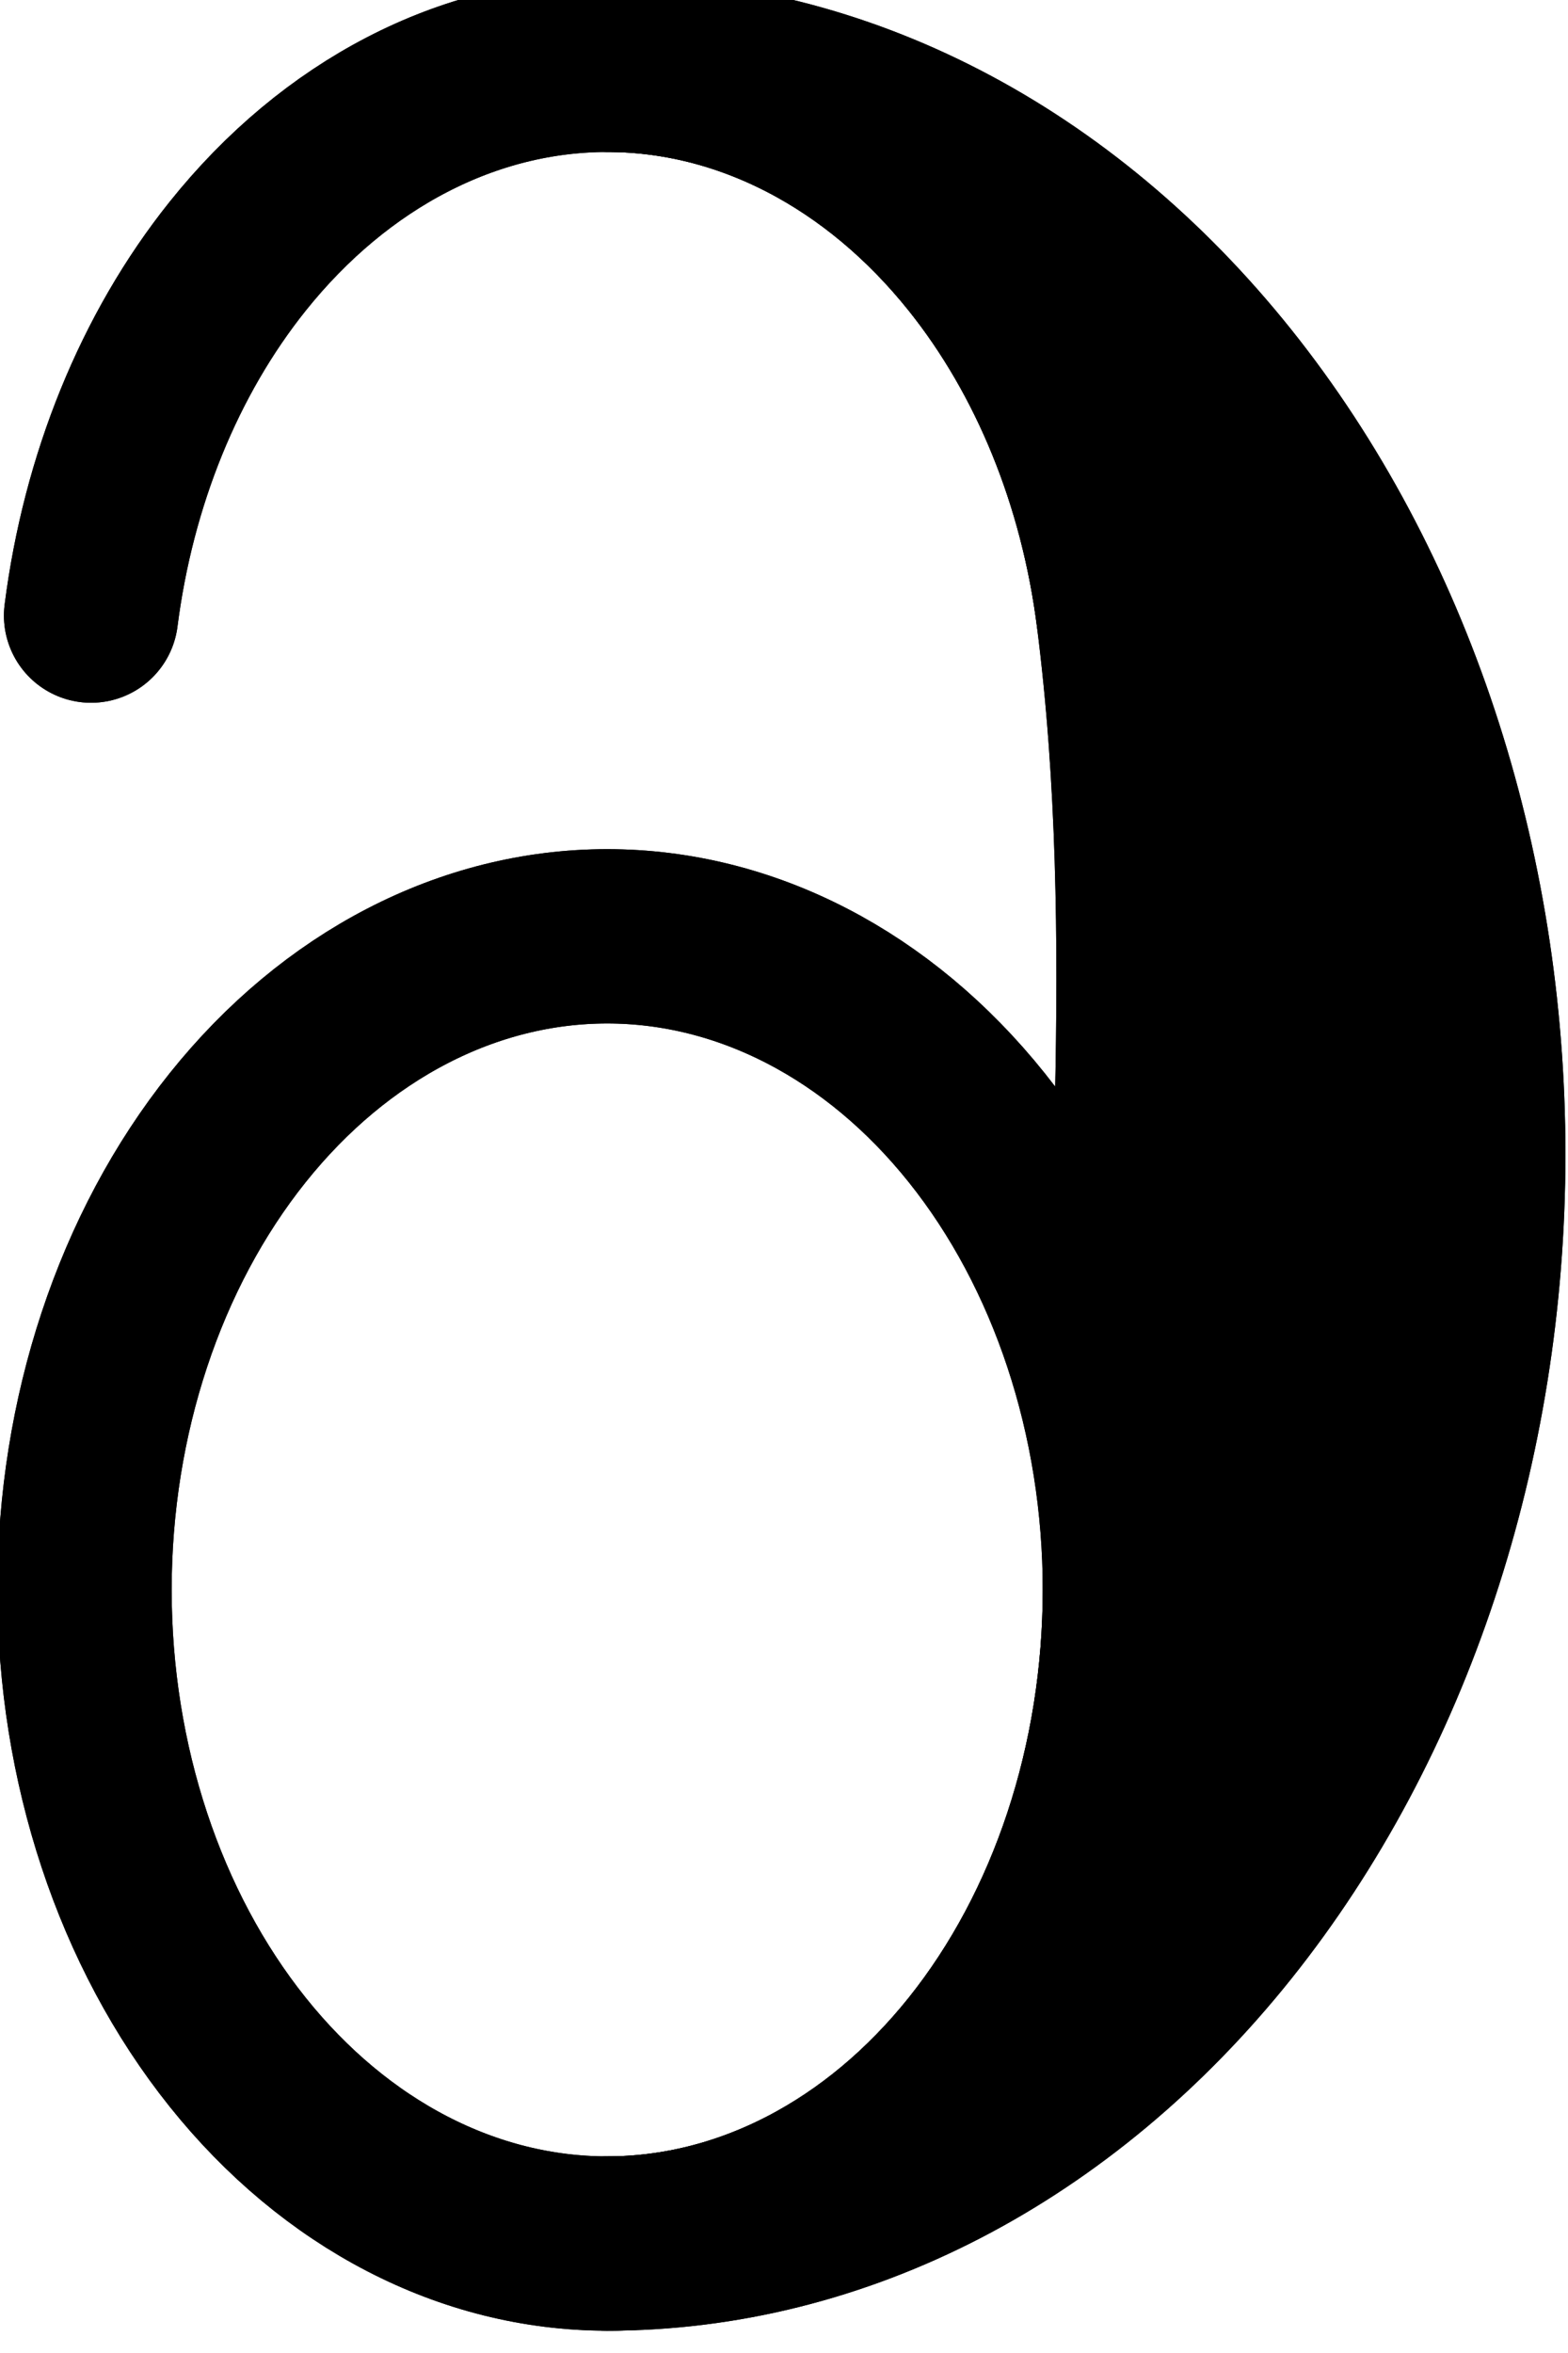 <?xml version="1.0"?>
<!-- Created by MetaPost 2.02 on 2024.12.29:2023 -->
<svg version="1.1" xmlns="http://www.w3.org/2000/svg" xmlns:xlink="http://www.w3.org/1999/xlink" width="51.646" height="77.469" viewBox="0 0 51.646 77.469">
<!-- Original BoundingBox: -20.084412 -38.734726 31.561203 38.734726 -->
  <path d="M37.001 20.268C36.433 15.815,34.756 11.667,32.173 8.438C28.944 4.402,24.566 2.135,20 2.135C15.434 2.135,11.056 4.402,7.827 8.438C5.244 11.667,3.567 15.815,2.999 20.268" style="stroke:rgb(0%,0%,0%); stroke-width: 5.739;stroke-linecap: round;stroke-linejoin: round;stroke-miterlimit: 10;fill: none;"></path>
  <path d="M37.215 52.346C37.215 46.638,35.401 41.165,32.173 37.13C28.944 33.094,24.566 30.827,20 30.827C15.434 30.827,11.056 33.094,7.827 37.13C4.599 41.165,2.785 46.638,2.785 52.346C2.785 58.053,4.599 63.527,7.827 67.562C11.056 71.598,15.434 73.865,20 73.865C24.566 73.865,28.944 71.598,32.173 67.562C35.401 63.527,37.215 58.053,37.215 52.346Z" style="stroke:rgb(0%,0%,0%); stroke-width: 5.739;stroke-linecap: round;stroke-linejoin: round;stroke-miterlimit: 10;fill: none;"></path>
  <path d="M2.999 20.268C3.567 15.815,5.244 11.667,7.827 8.438C11.056 4.402,15.434 2.135,20 2.135C24.566 2.135,28.944 4.402,32.173 8.438C34.756 11.667,36.433 15.815,37.001 20.268C38.356 30.899,37.215 41.638,37.215 52.346C37.215 58.053,35.401 63.527,32.173 67.562C28.944 71.598,24.566 73.865,20 73.865C15.434 73.865,11.056 71.598,7.827 67.562C4.599 63.527,2.785 58.053,2.785 52.346C2.785 46.638,4.599 41.165,7.827 37.13C11.056 33.094,15.434 30.827,20 30.827C24.566 30.827,28.944 33.094,32.173 37.13C35.401 41.165,37.215 46.638,37.215 52.346" style="stroke:rgb(0%,0%,0%); stroke-width: 5.739;stroke-linecap: round;stroke-linejoin: round;stroke-miterlimit: 10;fill: none;"></path>
  <path d="M48.692 38C48.692 28.487,45.668 19.366,40.288 12.64C34.907 5.914,27.61 2.135,20 2.135" style="stroke:rgb(0%,0%,0%); stroke-width: 5.739;stroke-linecap: round;stroke-linejoin: round;stroke-miterlimit: 10;fill: none;"></path>
  <path d="M20 73.865C27.61 73.865,34.907 70.086,40.288 63.36C45.668 56.634,48.692 47.513,48.692 38" style="stroke:rgb(0%,0%,0%); stroke-width: 5.739;stroke-linecap: round;stroke-linejoin: round;stroke-miterlimit: 10;fill: none;"></path>
  <path d="M20 2.135C27.61 2.135,34.907 5.914,40.288 12.64C45.668 19.366,48.692 28.487,48.692 38C48.692 47.513,45.668 56.634,40.288 63.36C34.907 70.086,27.61 73.865,20 73.865L20 73.865C24.566 73.865,28.944 71.598,32.173 67.562C35.401 63.527,37.215 58.053,37.215 52.346C37.215 41.638,38.356 30.899,37.001 20.268C36.433 15.815,34.756 11.667,32.173 8.438C28.944 4.402,24.566 2.135,20 2.135Z" style="stroke:rgb(0%,0%,0%); stroke-width: 5.739;stroke-linecap: round;stroke-linejoin: round;stroke-miterlimit: 10;fill: none;"></path>
  <path d="M20 2.135C27.61 2.135,34.907 5.914,40.288 12.64C45.668 19.366,48.692 28.487,48.692 38C48.692 47.513,45.668 56.634,40.288 63.36C34.907 70.086,27.61 73.865,20 73.865L20 73.865C24.566 73.865,28.944 71.598,32.173 67.562C35.401 63.527,37.215 58.053,37.215 52.346C37.215 41.638,38.356 30.899,37.001 20.268C36.433 15.815,34.756 11.667,32.173 8.438C28.944 4.402,24.566 2.135,20 2.135Z" style="fill: rgb(0%,0%,0%);stroke: none;"></path>
</svg>
